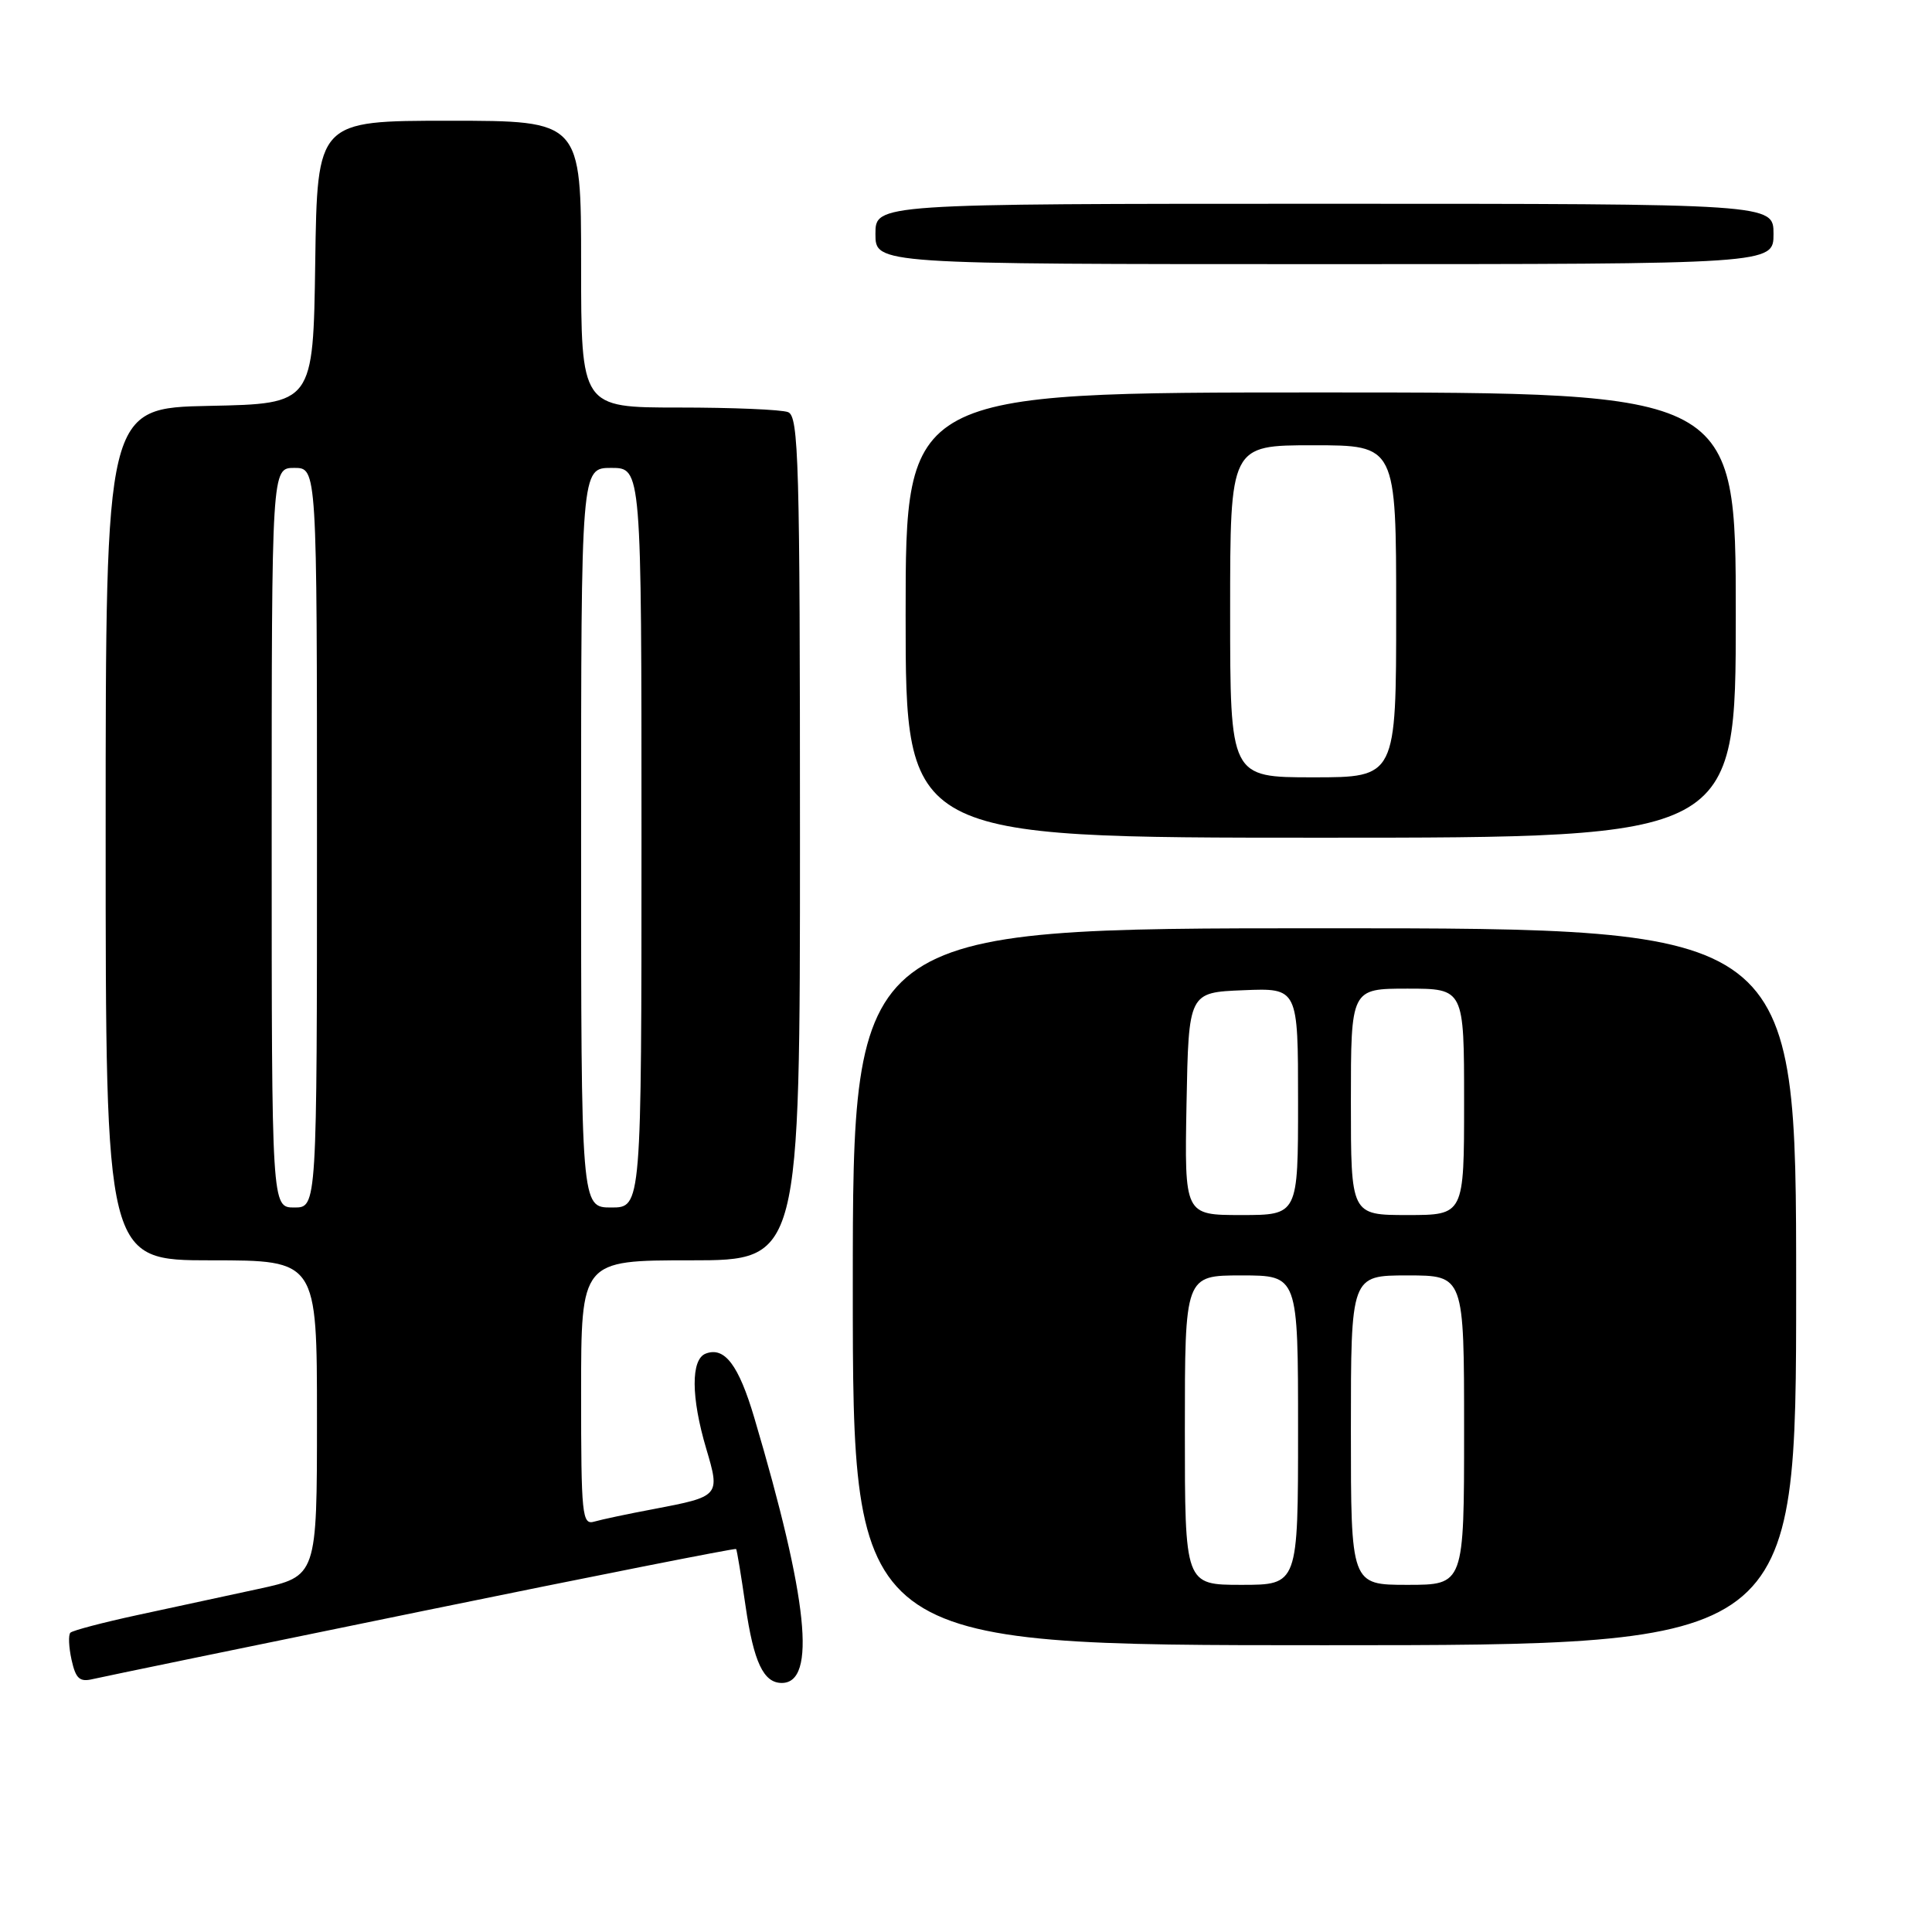 <?xml version="1.0" encoding="UTF-8" standalone="no"?>
<!DOCTYPE svg PUBLIC "-//W3C//DTD SVG 1.1//EN" "http://www.w3.org/Graphics/SVG/1.1/DTD/svg11.dtd" >
<svg xmlns="http://www.w3.org/2000/svg" xmlns:xlink="http://www.w3.org/1999/xlink" version="1.1" viewBox="0 0 256 256">
 <g >
 <path fill="currentColor"
d=" M 55.92 213.49 C 78.70 208.82 97.43 205.12 97.54 205.25 C 97.65 205.39 98.21 208.79 98.79 212.81 C 99.87 220.24 101.17 223.00 103.59 223.00 C 108.22 223.00 107.07 211.90 99.95 187.87 C 97.88 180.87 96.01 178.40 93.51 179.36 C 91.53 180.12 91.56 185.15 93.58 191.96 C 95.44 198.23 95.39 198.29 86.61 199.96 C 83.25 200.59 79.71 201.34 78.75 201.62 C 77.13 202.10 77.00 200.83 77.00 184.57 C 77.00 167.00 77.00 167.00 91.50 167.00 C 106.00 167.00 106.00 167.00 106.00 111.11 C 106.00 61.06 105.83 55.15 104.42 54.61 C 103.55 54.27 97.02 54.00 89.92 54.00 C 77.00 54.00 77.00 54.00 77.00 35.00 C 77.00 16.00 77.00 16.00 59.52 16.00 C 42.04 16.00 42.04 16.00 41.77 34.75 C 41.50 53.50 41.50 53.50 27.75 53.78 C 14.00 54.06 14.00 54.06 14.00 110.53 C 14.00 167.00 14.00 167.00 28.00 167.00 C 42.00 167.00 42.00 167.00 42.00 187.93 C 42.00 208.86 42.00 208.86 34.25 210.54 C 29.99 211.46 22.75 213.02 18.18 214.01 C 13.60 215.00 9.62 216.05 9.33 216.34 C 9.04 216.62 9.11 218.24 9.48 219.93 C 10.04 222.45 10.55 222.91 12.33 222.48 C 13.52 222.20 33.14 218.15 55.92 213.49 Z  M 238.00 170.50 C 238.00 123.00 238.00 123.00 175.50 123.00 C 113.00 123.00 113.00 123.00 113.00 170.50 C 113.00 218.00 113.00 218.00 175.50 218.00 C 238.00 218.00 238.00 218.00 238.00 170.50 Z  M 230.00 81.50 C 230.00 52.00 230.00 52.00 175.00 52.00 C 120.00 52.00 120.00 52.00 120.00 81.50 C 120.00 111.00 120.00 111.00 175.00 111.00 C 230.00 111.00 230.00 111.00 230.00 81.50 Z  M 235.00 31.00 C 235.00 27.00 235.00 27.00 175.50 27.00 C 116.00 27.00 116.00 27.00 116.00 31.00 C 116.00 35.00 116.00 35.00 175.50 35.00 C 235.00 35.00 235.00 35.00 235.00 31.00 Z  M 36.00 111.00 C 36.00 62.00 36.00 62.00 39.00 62.00 C 42.00 62.00 42.00 62.00 42.00 111.00 C 42.00 160.00 42.00 160.00 39.00 160.00 C 36.00 160.00 36.00 160.00 36.00 111.00 Z  M 77.00 111.00 C 77.00 62.00 77.00 62.00 81.00 62.00 C 85.00 62.00 85.00 62.00 85.00 111.00 C 85.00 160.00 85.00 160.00 81.00 160.00 C 77.00 160.00 77.00 160.00 77.00 111.00 Z  M 157.00 189.50 C 157.00 169.00 157.00 169.00 164.50 169.00 C 172.00 169.00 172.00 169.00 172.00 189.50 C 172.00 210.00 172.00 210.00 164.50 210.00 C 157.00 210.00 157.00 210.00 157.00 189.50 Z  M 179.00 189.50 C 179.00 169.00 179.00 169.00 186.50 169.00 C 194.00 169.00 194.00 169.00 194.00 189.50 C 194.00 210.00 194.00 210.00 186.50 210.00 C 179.00 210.00 179.00 210.00 179.00 189.50 Z  M 157.22 146.25 C 157.50 131.50 157.50 131.50 164.75 131.21 C 172.00 130.91 172.00 130.91 172.00 145.96 C 172.00 161.00 172.00 161.00 164.47 161.00 C 156.95 161.00 156.95 161.00 157.22 146.25 Z  M 179.00 146.00 C 179.00 131.00 179.00 131.00 186.50 131.00 C 194.00 131.00 194.00 131.00 194.00 146.00 C 194.00 161.00 194.00 161.00 186.50 161.00 C 179.00 161.00 179.00 161.00 179.00 146.00 Z  M 163.00 81.00 C 163.00 59.00 163.00 59.00 174.00 59.00 C 185.00 59.00 185.00 59.00 185.00 81.00 C 185.00 103.00 185.00 103.00 174.00 103.00 C 163.00 103.00 163.00 103.00 163.00 81.00 Z "/>
</g>
</svg>